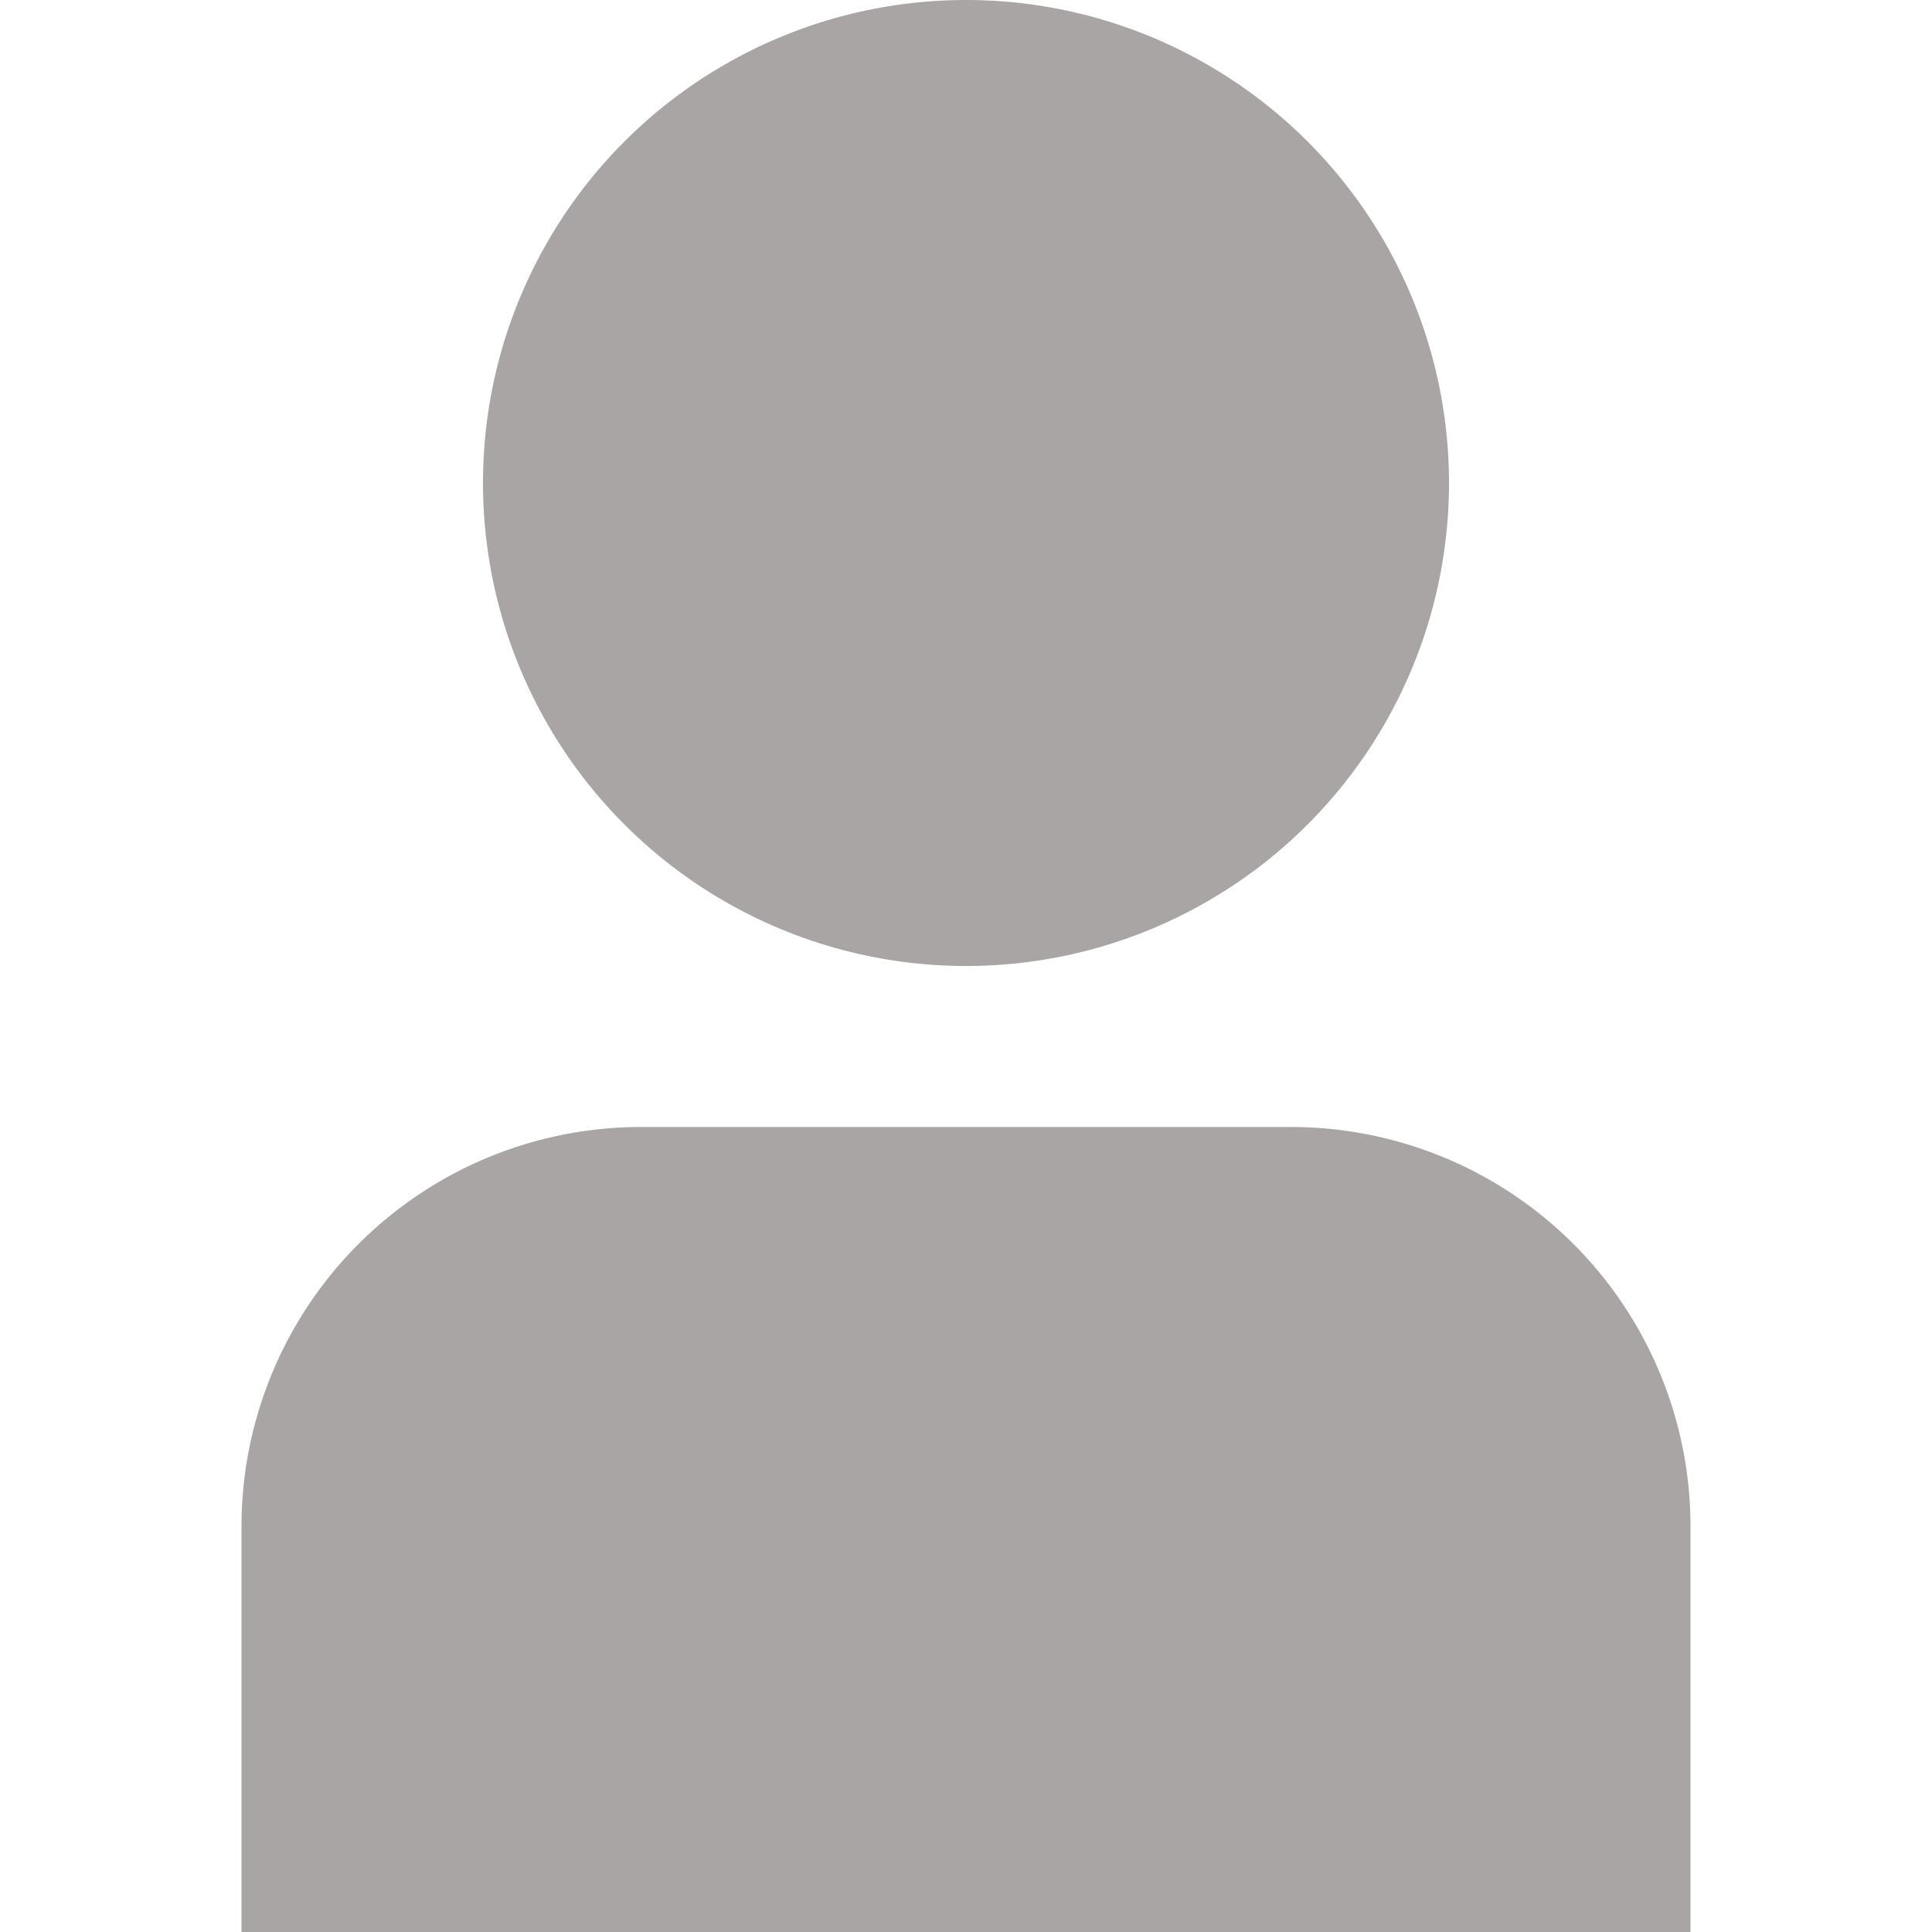 <?xml version="1.0" encoding="UTF-8"?>
<svg fill="#a9a5a5" xmlns="http://www.w3.org/2000/svg" id="Layer_1" data-name="Layer 1" viewBox="0 0 24 24" width="512" height="512"><path d="M16.043,14H7.957A4.963,4.963,0,0,0,3,18.957V24H21V18.957A4.963,4.963,0,0,0,16.043,14Z"/><circle cx="12" cy="6" r="6"/></svg>
